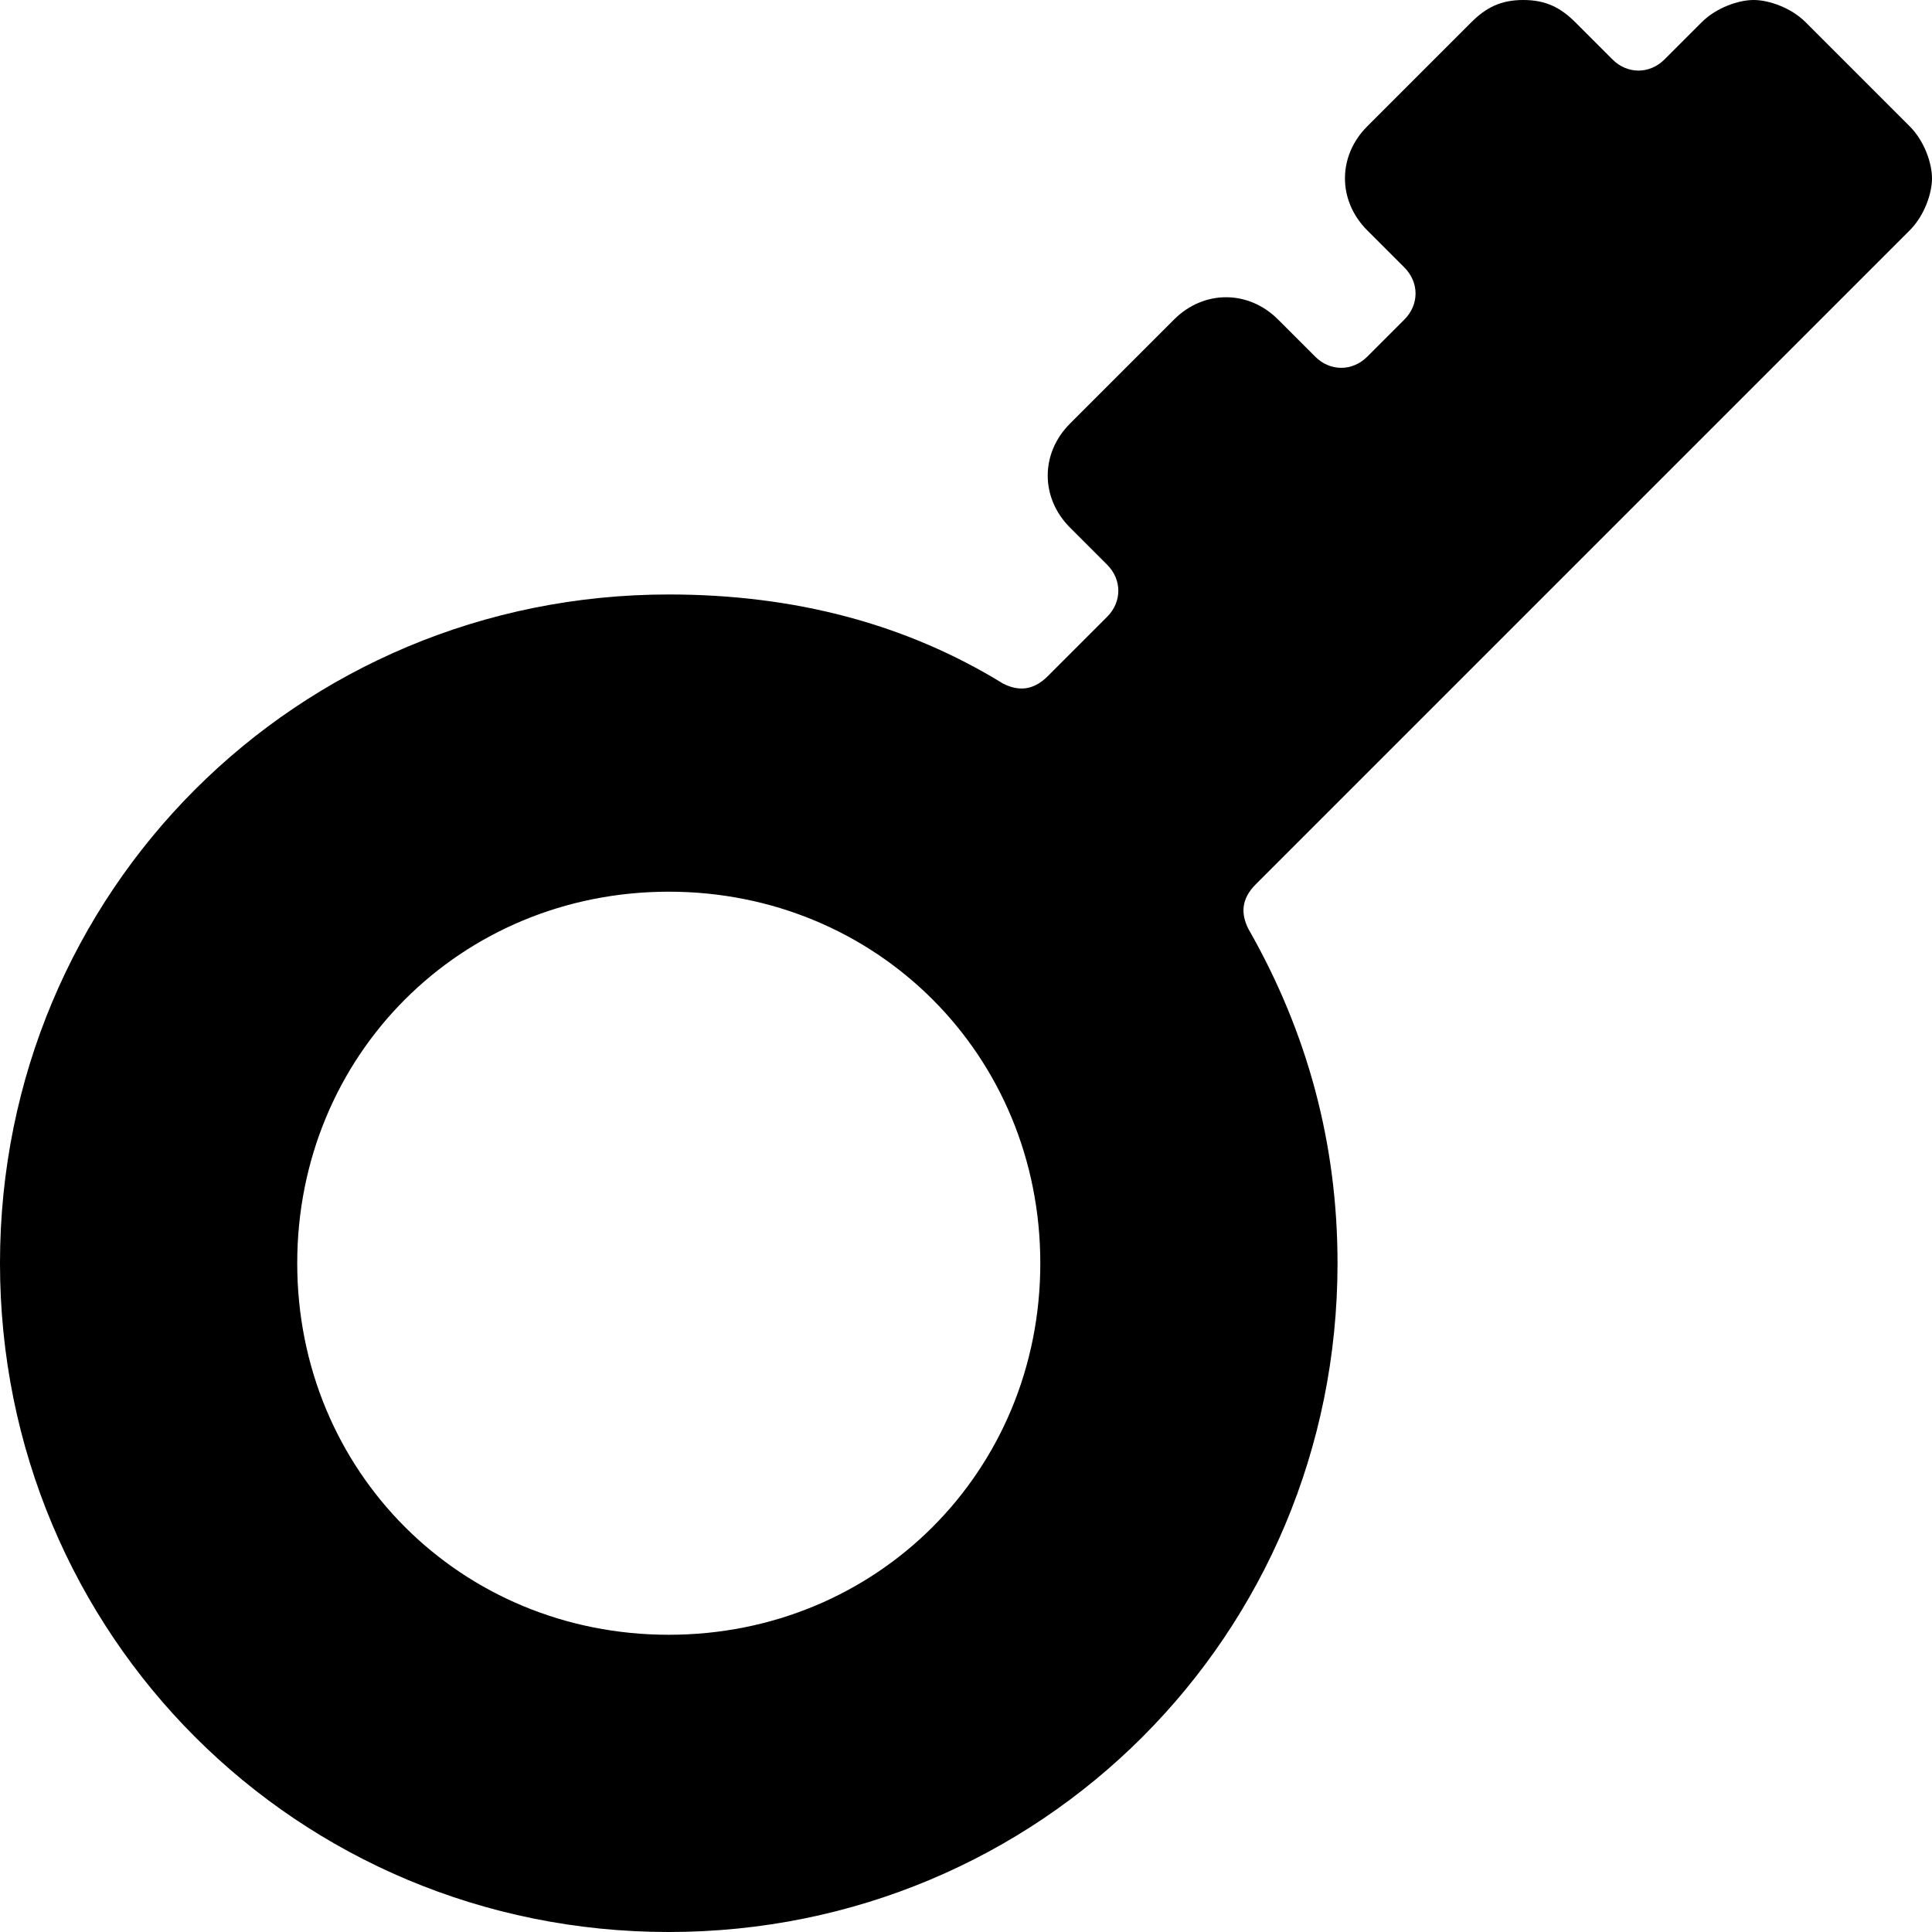 <?xml version='1.0' encoding='iso-8859-1'?>
<svg version="1.1" xmlns="http://www.w3.org/2000/svg" viewBox="0 0 26 26" xmlns:xlink="http://www.w3.org/1999/xlink" enable-background="new 0 0 26 26">
  <path d="m25.7,3.1c0.2-0.2 0.3-0.5 0.3-0.7s-0.1-0.5-0.3-0.7l-1.4-1.4c-0.2-0.2-0.5-0.3-0.7-0.3s-0.5,0.1-0.7,0.3l-.5,.5c-0.2,0.2-0.5,0.2-0.7,0l-.5-.5c-0.2-0.2-0.4-0.3-0.7-0.3-0.3,0-0.5,0.1-0.7,0.3l-1.4,1.4c-0.4,0.4-0.4,1 0,1.4l.5,.5c0.2,0.2 0.2,0.5 0,0.7l-.5,.5c-0.2,0.2-0.5,0.2-0.7,0l-.5-.5c-0.4-0.4-1-0.4-1.4,0l-1.4,1.4c-0.4,0.4-0.4,1 0,1.4l.5,.5c0.2,0.2 0.2,0.5 0,0.7l-.8,.8c-0.2,0.2-0.4,0.2-0.6,0.1-1.3-0.8-2.8-1.2-4.5-1.2-5,0-9,4-9,9s4,9 9,9 9-4 9-9c0-1.6-0.4-3.1-1.2-4.5-0.1-0.2-0.1-0.4 0.1-0.6l8.8-8.8zm-16.7,18.9c-2.8,0-5-2.2-5-5s2.2-5 5-5 5,2.2 5,5-2.2,5-5,5z"/>
</svg>
